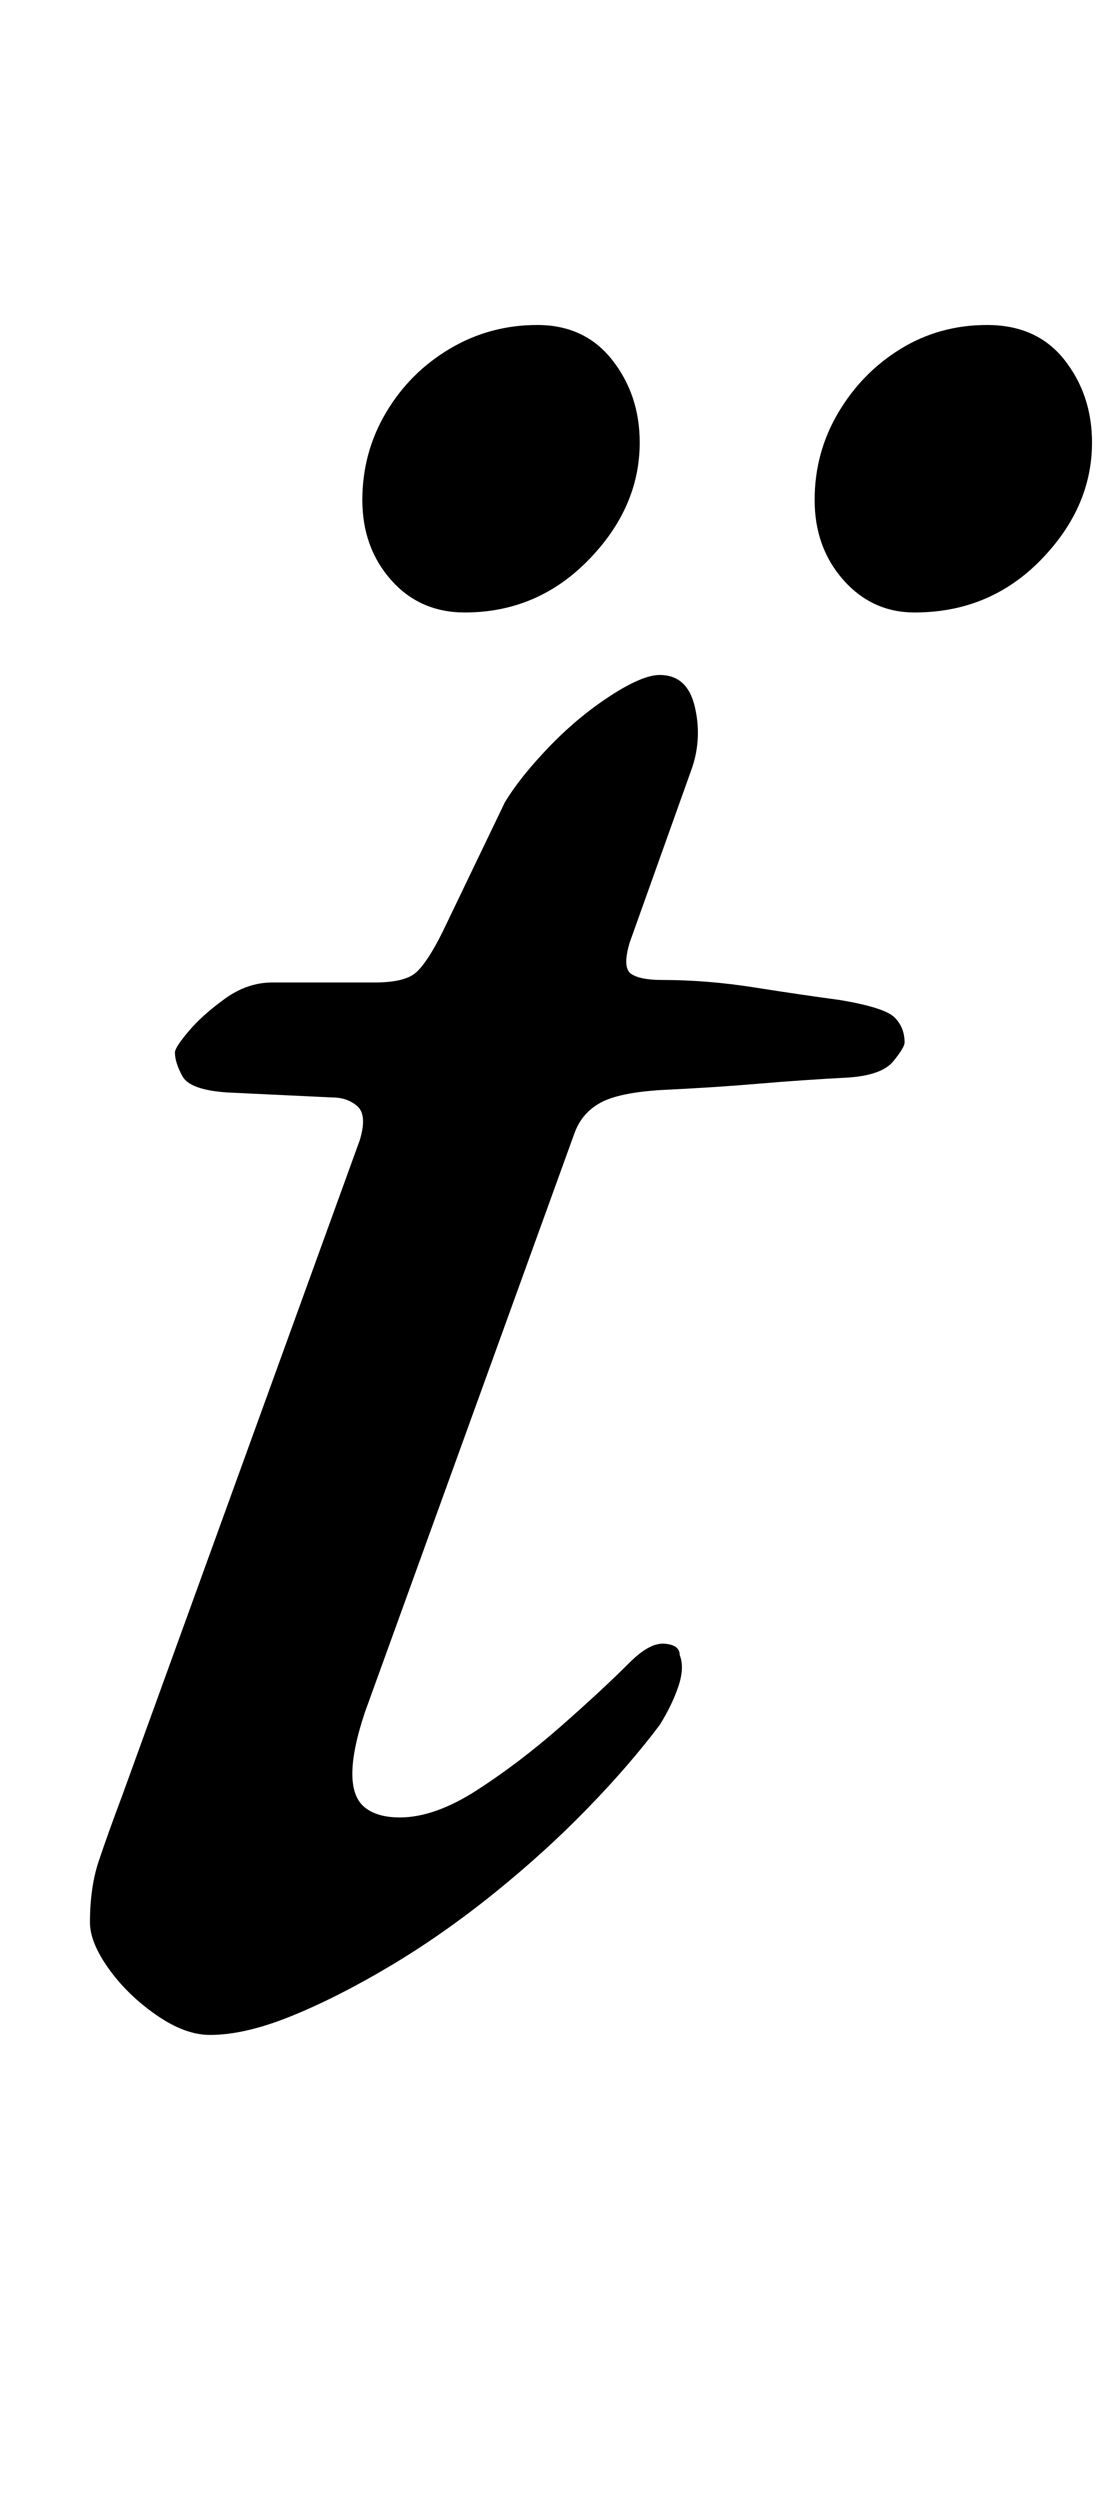 <?xml version="1.0" standalone="no"?>
<!DOCTYPE svg PUBLIC "-//W3C//DTD SVG 1.1//EN" "http://www.w3.org/Graphics/SVG/1.1/DTD/svg11.dtd" >
<svg xmlns="http://www.w3.org/2000/svg" xmlns:xlink="http://www.w3.org/1999/xlink" version="1.1" viewBox="-10 0 447 1000">
  <g transform="matrix(1 0 0 -1 0 800)">
   <path fill="currentColor"
d="M74 -14q-10 0 -21.5 8t-19 18.5t-7.5 18.5q0 14 3.5 24.5t9.5 26.5l95 262q3 10 -1 13.5t-10 3.5l-42 2q-15 1 -18 6.5t-3 9.5q0 2 5.5 8.5t14.5 13t19 6.5h41q12 0 16.5 4t10.5 16l25 52q6 10 17.5 22t24.5 20.5t20 8.5q11 0 14 -12.5t-1 -24.5l-25 -70
q-3 -10 0.5 -12.5t12.5 -2.5q18 0 37 -3t34 -5q18 -3 22 -7t4 -10q0 -2 -4.5 -7.5t-17.5 -6.5q-19 -1 -36.5 -2.5t-38.5 -2.5q-17 -1 -24.5 -5t-10.5 -12l-84 -232q-5 -15 -5 -24.5t5 -13.5t14 -4q14 0 31 11t33.5 25.5t27.5 25.5q8 8 14 7.5t6 -4.5q2 -5 -0.5 -12.5
t-7.5 -15.5q-12 -16 -29 -33.5t-37.5 -34t-41.5 -29t-39.5 -20t-32.5 -7.5zM356 555q-17 0 -28.5 13t-11.5 32t9.5 35t25 25.5t34.5 9.5q20 0 31 -14t11 -33q0 -26 -20.5 -47t-50.5 -21zM176 555q-18 0 -29.5 13t-11.5 32t9.5 35t25.5 25.5t35 9.5t30 -14t11 -33
q0 -26 -20.5 -47t-49.5 -21z" />
  </g>

</svg>

